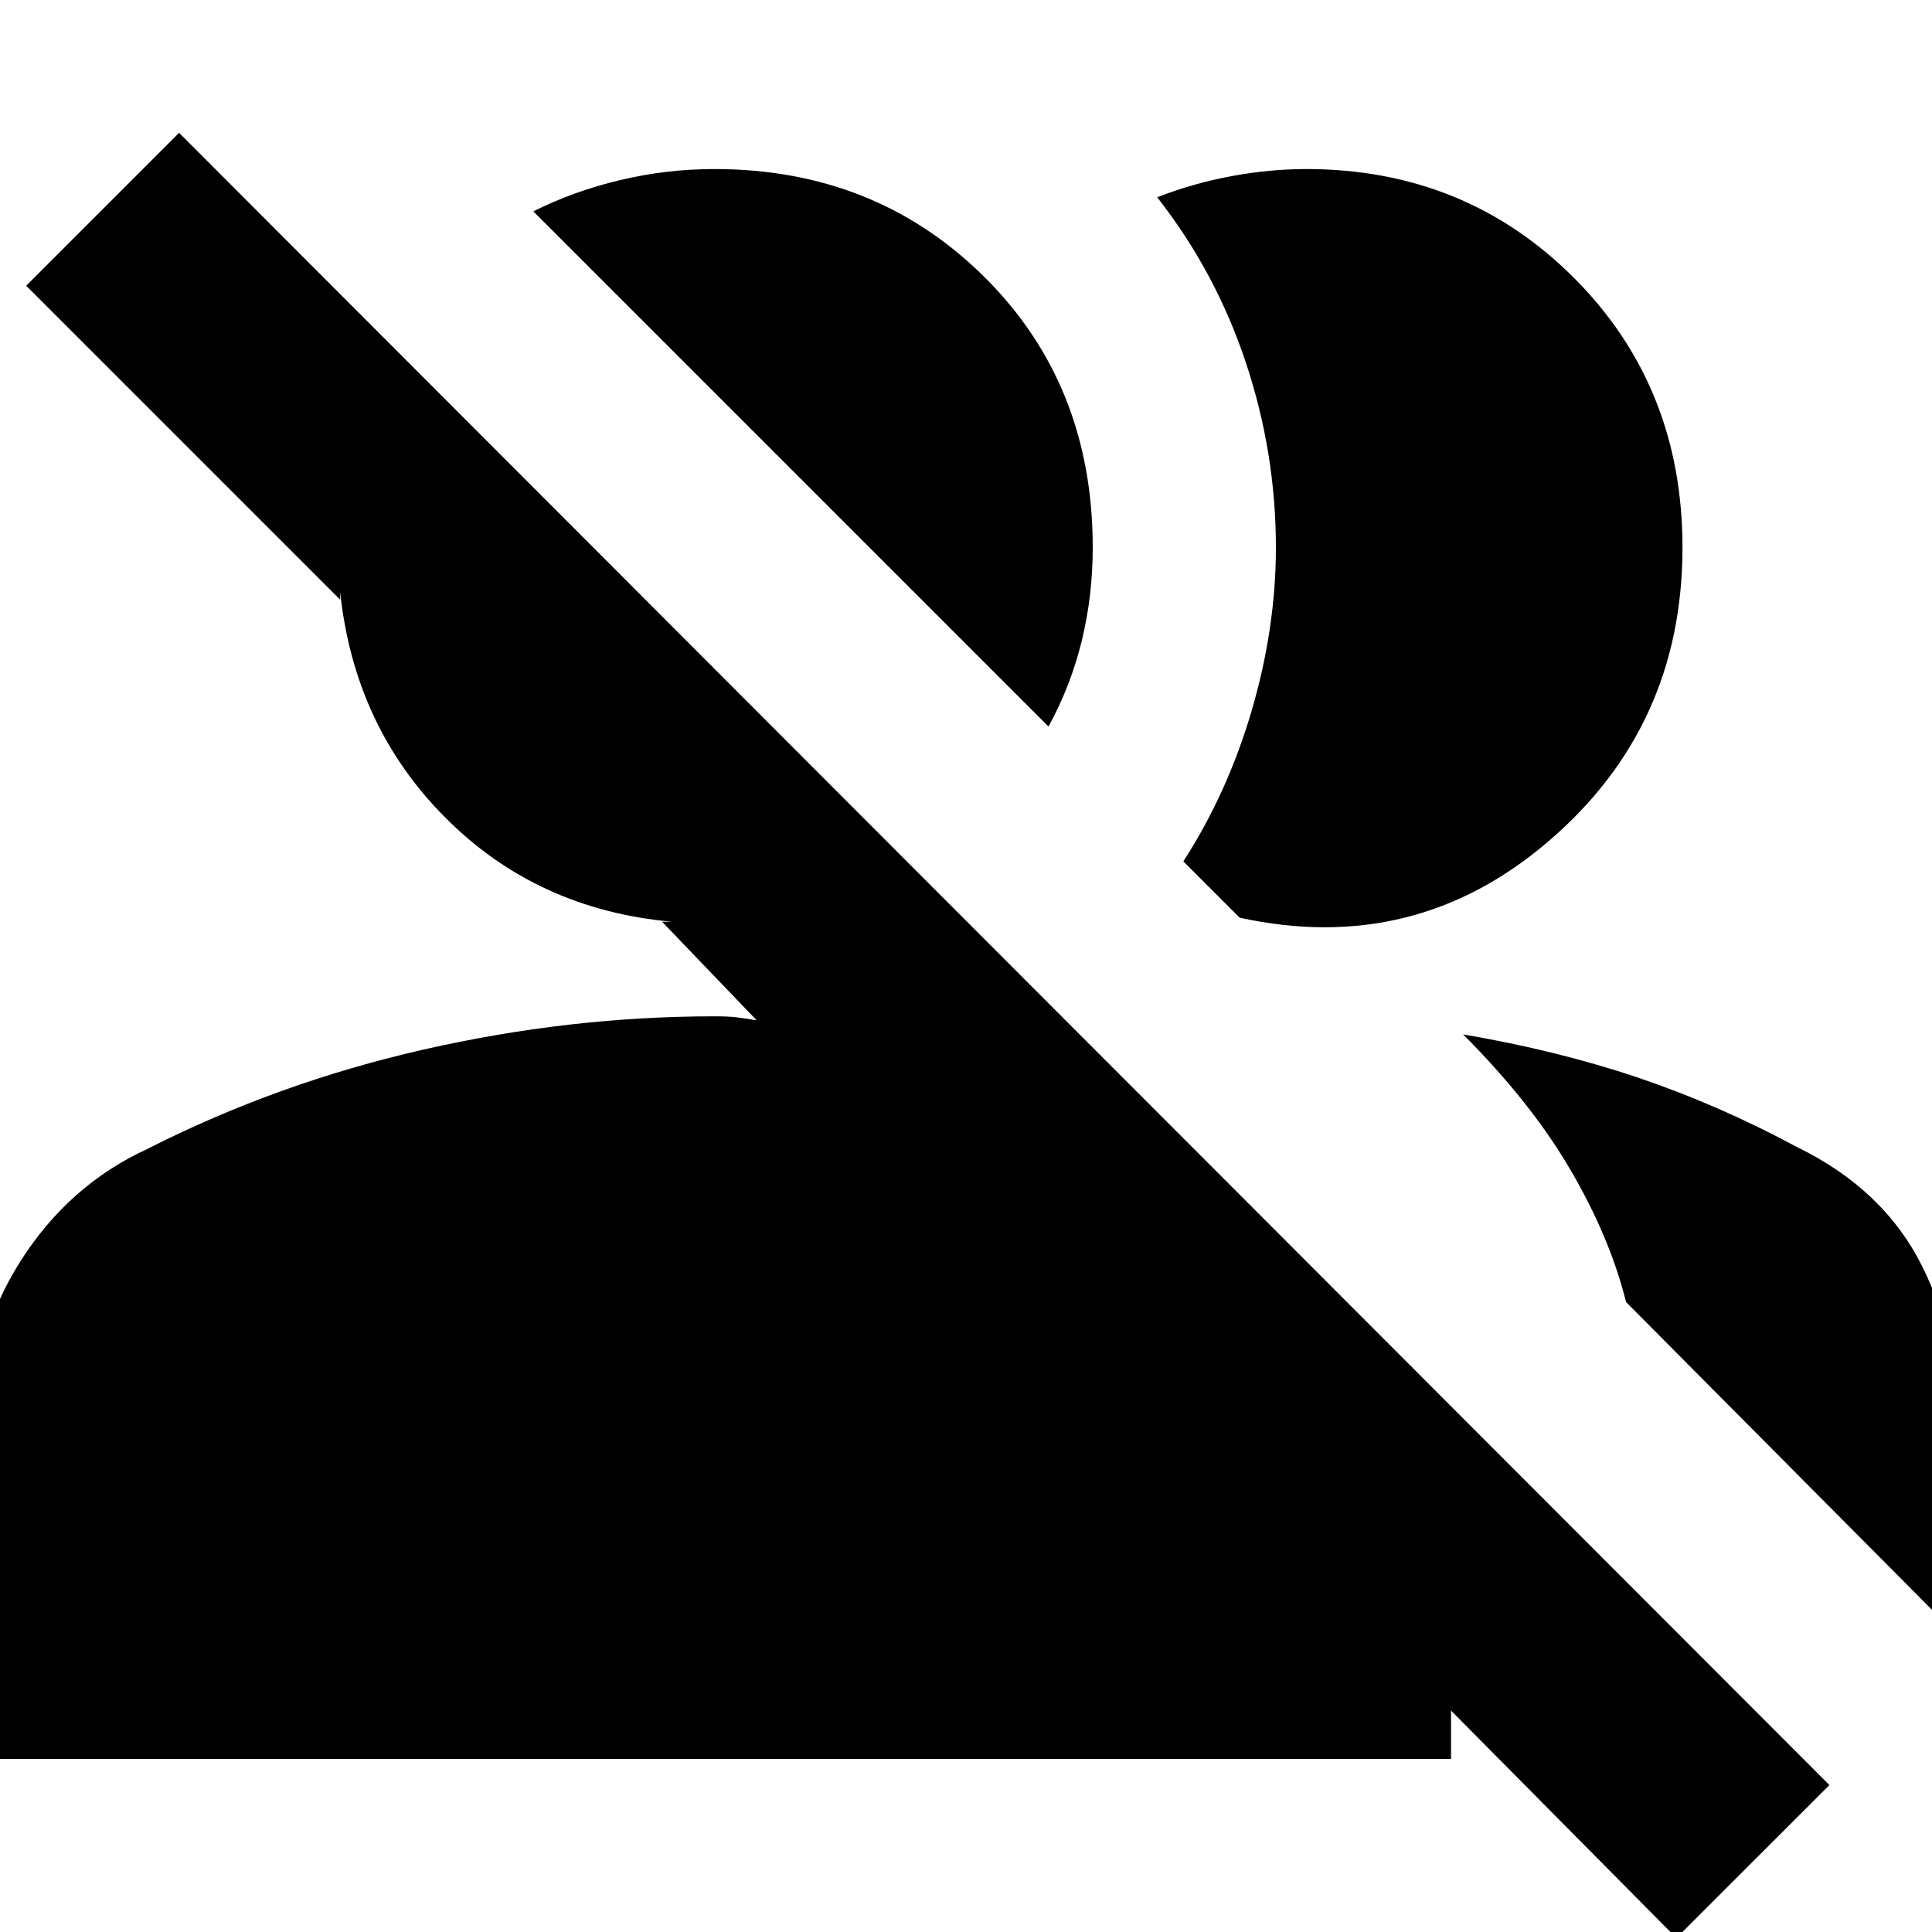 <svg xmlns="http://www.w3.org/2000/svg" height="20" width="20"><path d="m17.354 20.062-2.333-2.354v.5H-.292v-3.375q0-.979.5-1.771.5-.791 1.313-1.166 1.354-.688 2.864-1.031 1.511-.344 3.011-.344.146 0 .229.01.083.011.208.031l-.979-1.02H6.958q-1.396-.125-2.343-1.073-.948-.948-1.094-2.344V6.208l-3.25-3.25 1.583-1.583 17.084 17.104Zm-2.208-9.354q.979.167 1.812.448.834.282 1.646.719.896.437 1.292 1.229t.396 1.813v2.125h.083l-3.542-3.563q-.166-.667-.573-1.364-.406-.698-1.114-1.407ZM12.25 8.917q.458-.709.708-1.563.25-.854.25-1.687 0-.979-.312-1.917-.313-.938-.917-1.708.375-.146.771-.219.396-.073.771-.073 1.646 0 2.771 1.125t1.125 2.792q0 1.854-1.386 3.041-1.385 1.188-3.198.792Zm-1.396-1.396L5.521 2.188q.417-.209.896-.323.479-.115.979-.115 1.666 0 2.792 1.115 1.124 1.114 1.124 2.802 0 .5-.114.968-.115.469-.344.886Z"/></svg>